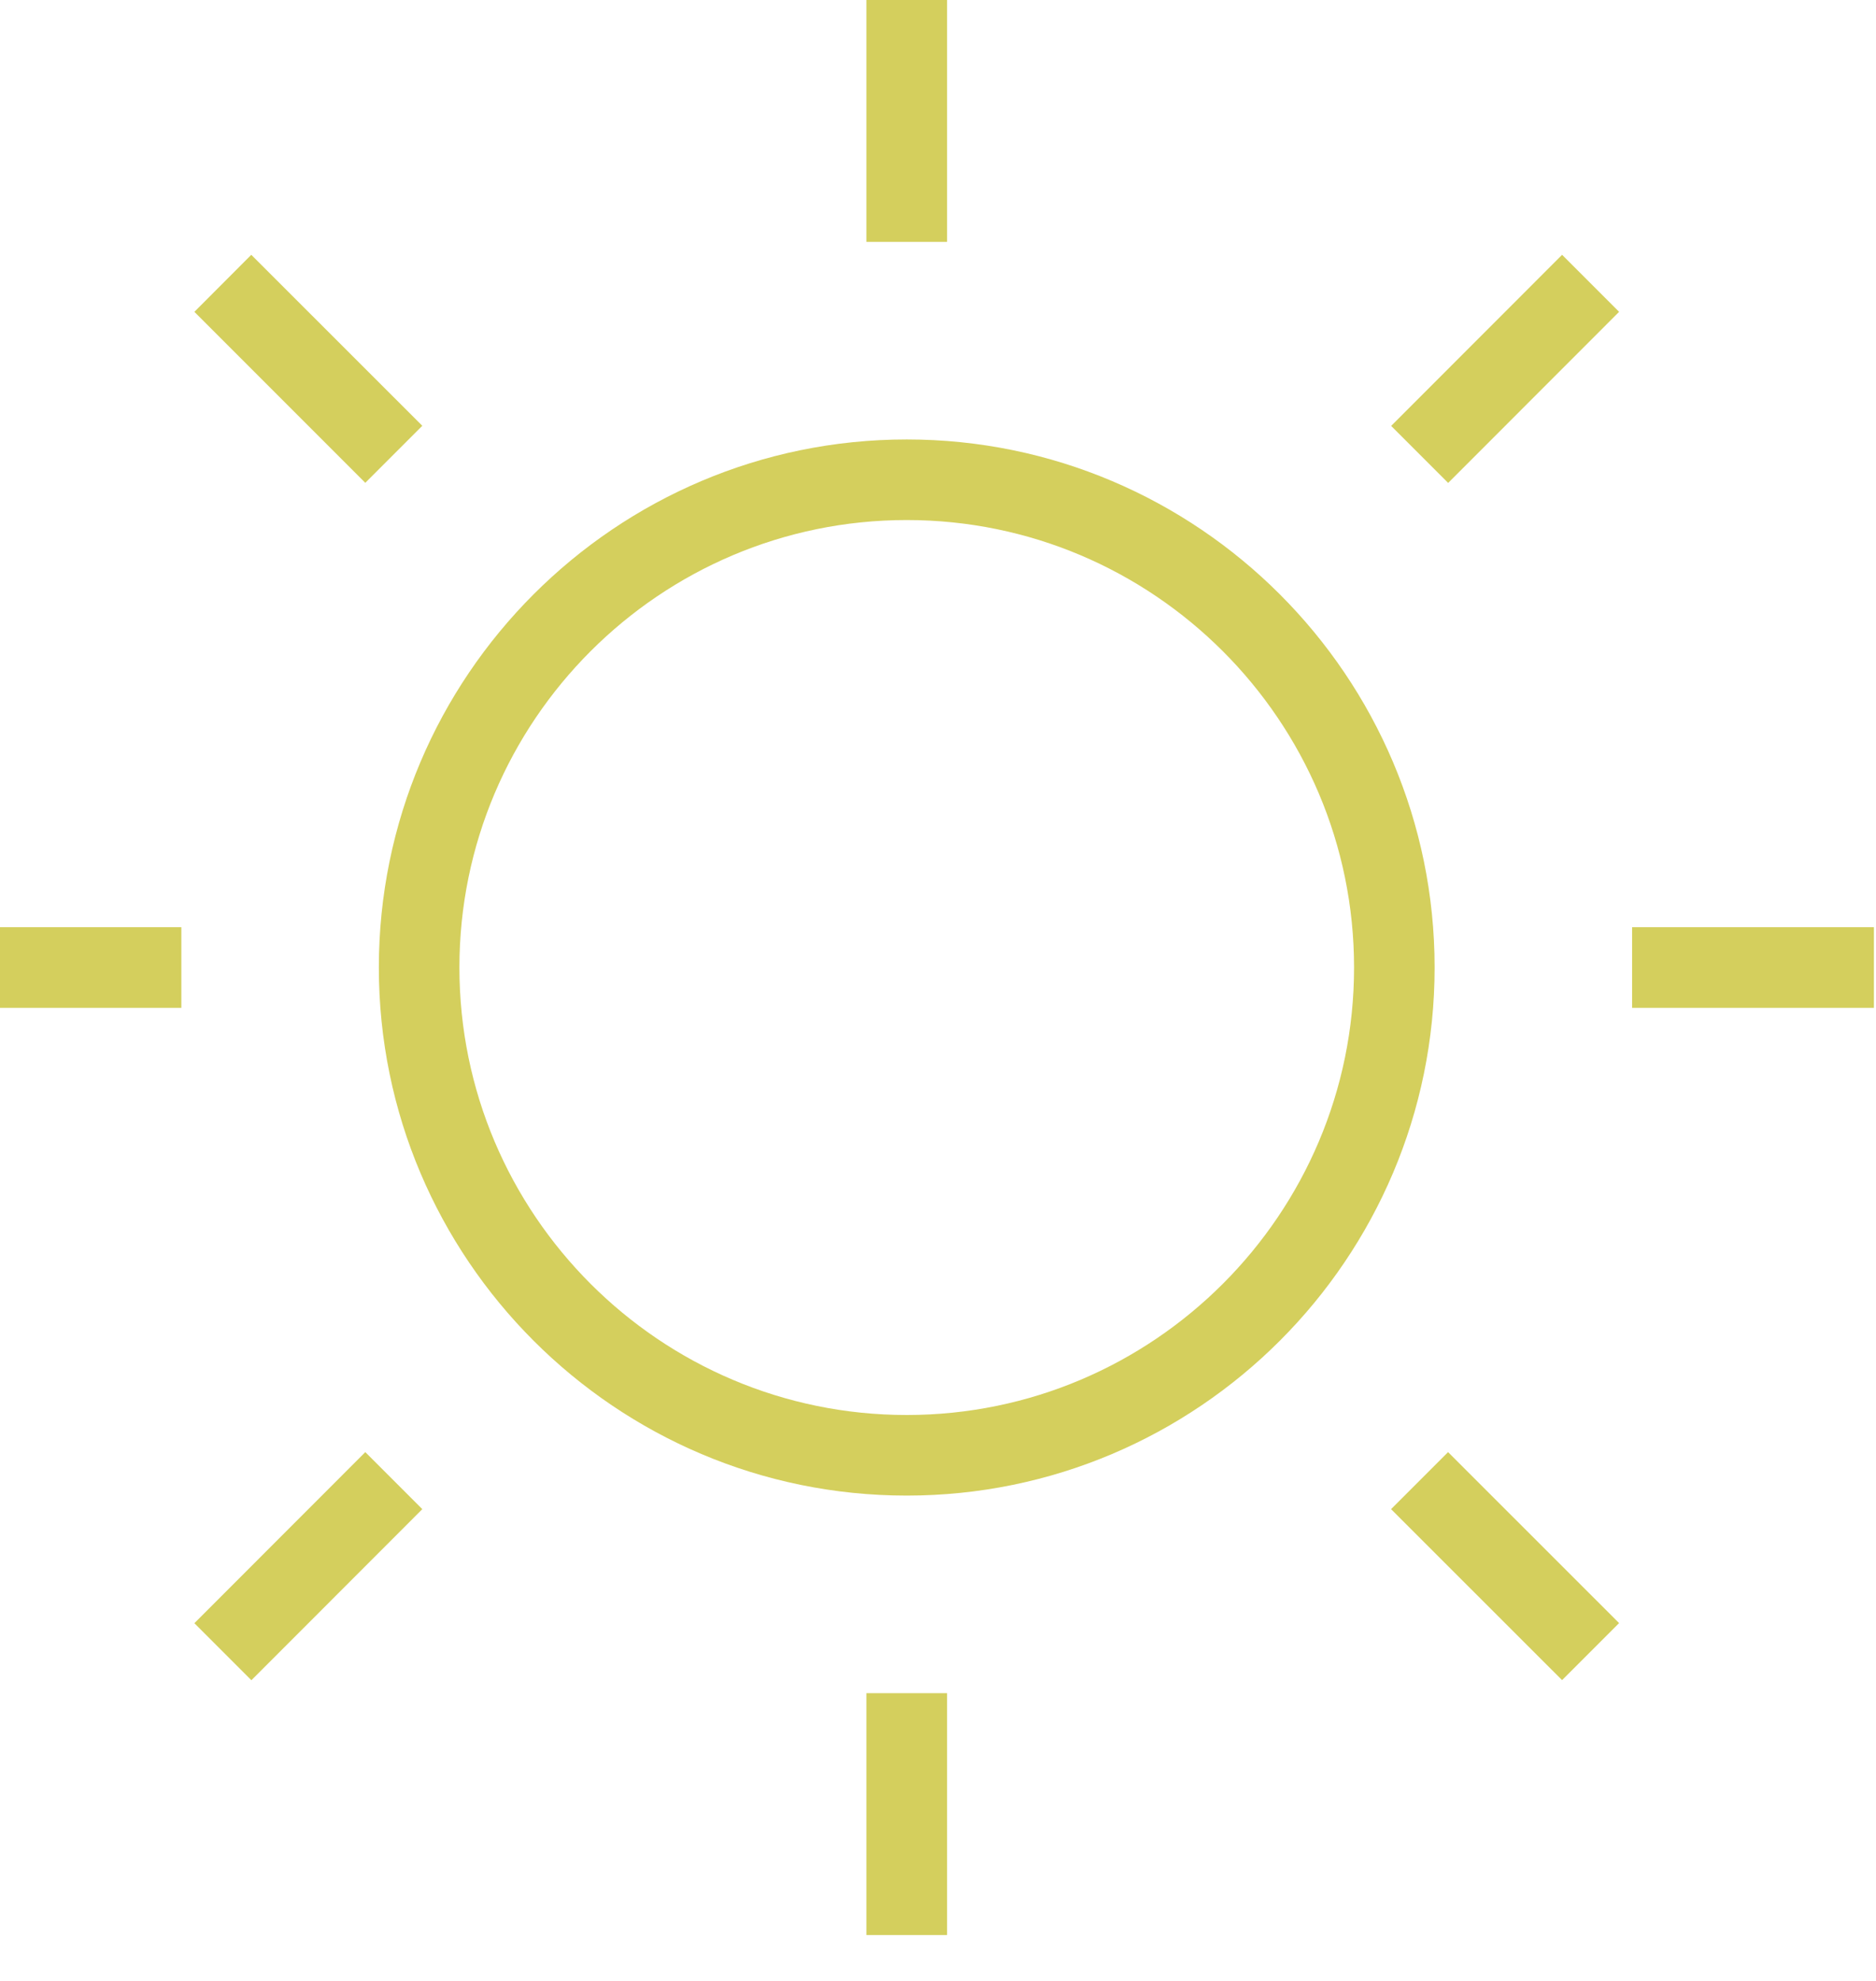 <svg width="18" height="19" viewBox="0 0 18 19" fill="none" xmlns="http://www.w3.org/2000/svg">
<path d="M8.7 4.215C5.907 4.215 3.635 6.487 3.635 9.28C3.635 12.073 5.907 14.345 8.7 14.345C11.493 14.345 13.765 12.073 13.765 9.28C13.765 6.487 11.492 4.215 8.7 4.215ZM8.7 13.572C6.333 13.572 4.408 11.647 4.408 9.28C4.408 6.913 6.333 4.988 8.7 4.988C11.066 4.988 12.992 6.913 12.992 9.28C12.992 11.647 11.066 13.572 8.7 13.572Z" fill="#D4CF5D"/>
<path d="M9.087 0H8.313V2.32H9.087V0Z" fill="#D4CF5D"/>
<path d="M9.087 16.24H8.313V18.56H9.087V16.24Z" fill="#D4CF5D"/>
<path d="M17.98 8.893H15.66V9.667H17.98V8.893Z" fill="#D4CF5D"/>
<path d="M1.74 8.893H-0.58V9.667H1.74V8.893Z" fill="#D4CF5D"/>
<path d="M13.348 4.085L13.895 4.632L15.535 2.991L14.988 2.444L13.348 4.085Z" fill="#D4CF5D"/>
<path d="M1.865 15.569L2.412 16.116L4.052 14.475L3.505 13.928L1.865 15.569Z" fill="#D4CF5D"/>
<path d="M13.347 14.475L14.988 16.115L15.535 15.568L13.894 13.928L13.347 14.475Z" fill="#D4CF5D"/>
<path d="M4.052 4.084L2.411 2.444L1.865 2.991L3.505 4.631L4.052 4.084Z" fill="#D4CF5D"/>
</svg>
